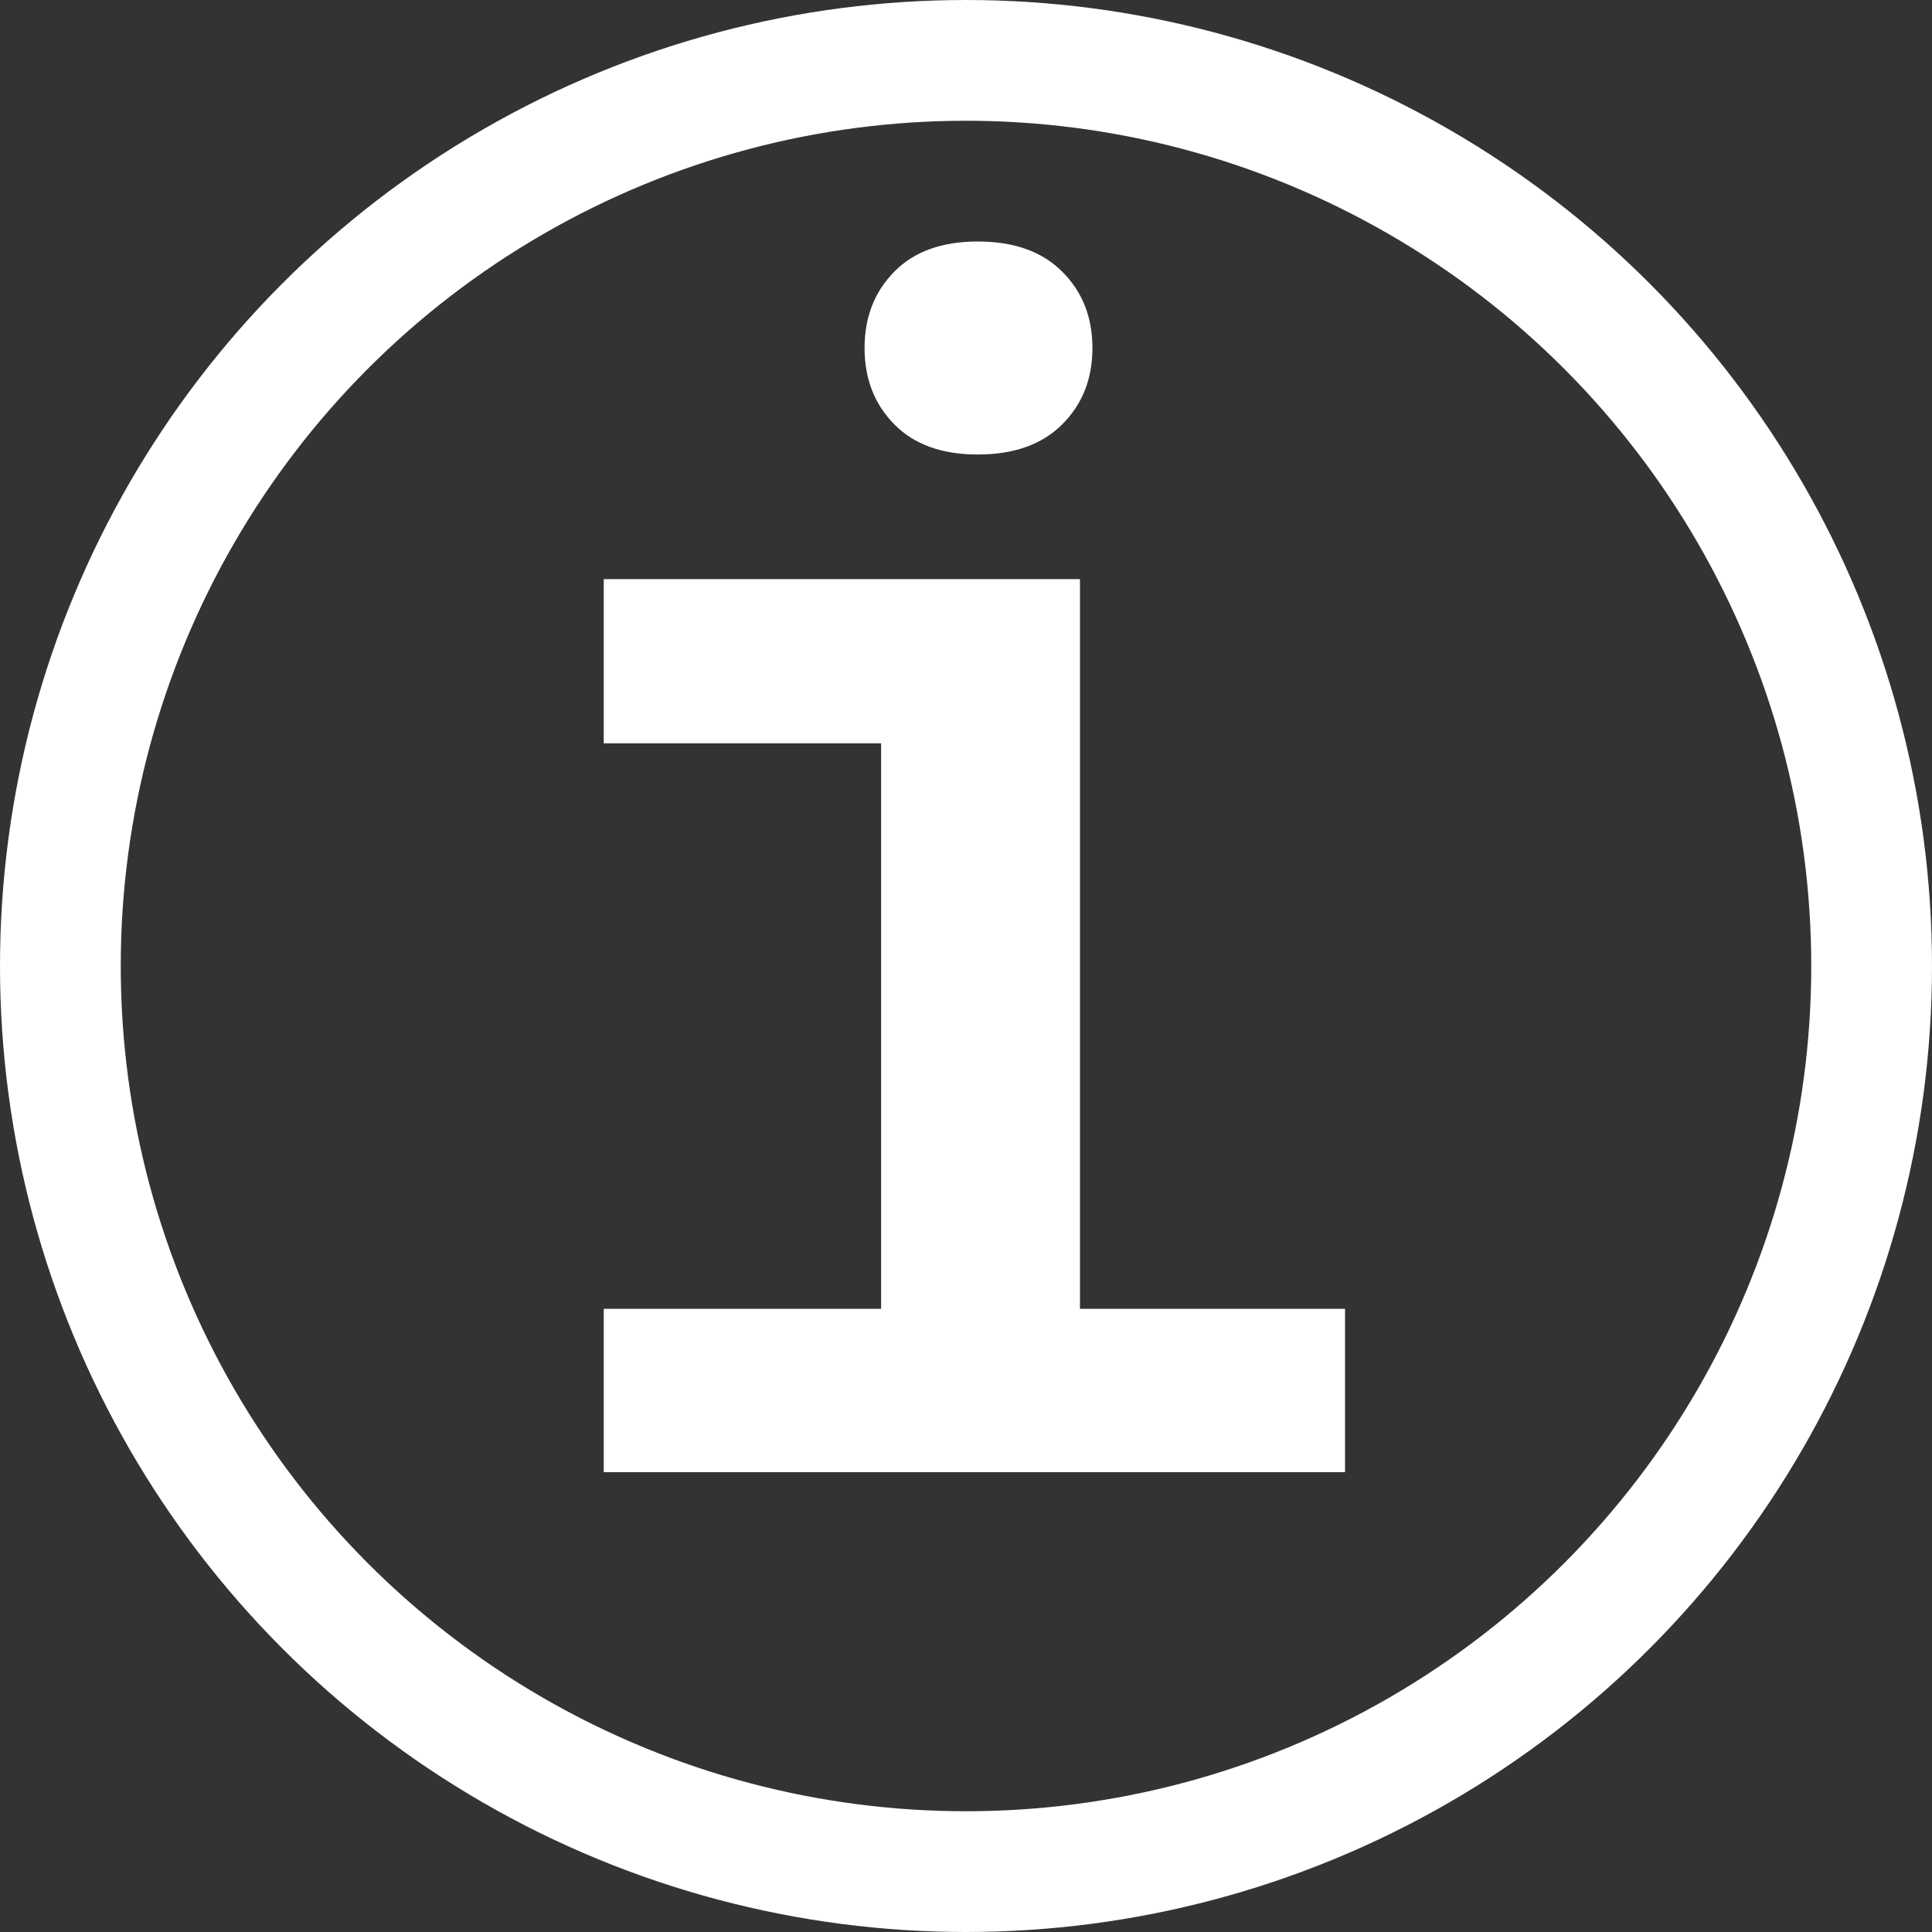 <svg xmlns="http://www.w3.org/2000/svg" width="16" height="16" viewBox="0 0 16 16">
  <rect x="0" y="0" width="16" height="16" fill="#333333" stroke="none"/>
  <g fill="none" fill-rule="evenodd">
    <circle cx="8" cy="8" r="7.5" stroke="#FFF"/>
    <path fill="#FFF" fill-rule="nonzero" d="M5,4.796 L8.944,4.796 L8.944,10.839 L11.139,10.839 L11.139,12.192 L5,12.192 L5,10.839 L7.297,10.839 L7.297,6.156 L5,6.156 L5,4.796 Z M7.16,2.882 C7.16,2.627 7.242,2.416 7.406,2.25 C7.57,2.083 7.8,2 8.097,2 C8.397,2 8.631,2.083 8.797,2.25 C8.964,2.416 9.047,2.627 9.047,2.882 C9.047,3.137 8.964,3.348 8.797,3.514 C8.631,3.681 8.397,3.764 8.097,3.764 C7.8,3.764 7.57,3.681 7.406,3.514 C7.242,3.348 7.16,3.137 7.16,2.882 Z"/>
  </g>
</svg>
